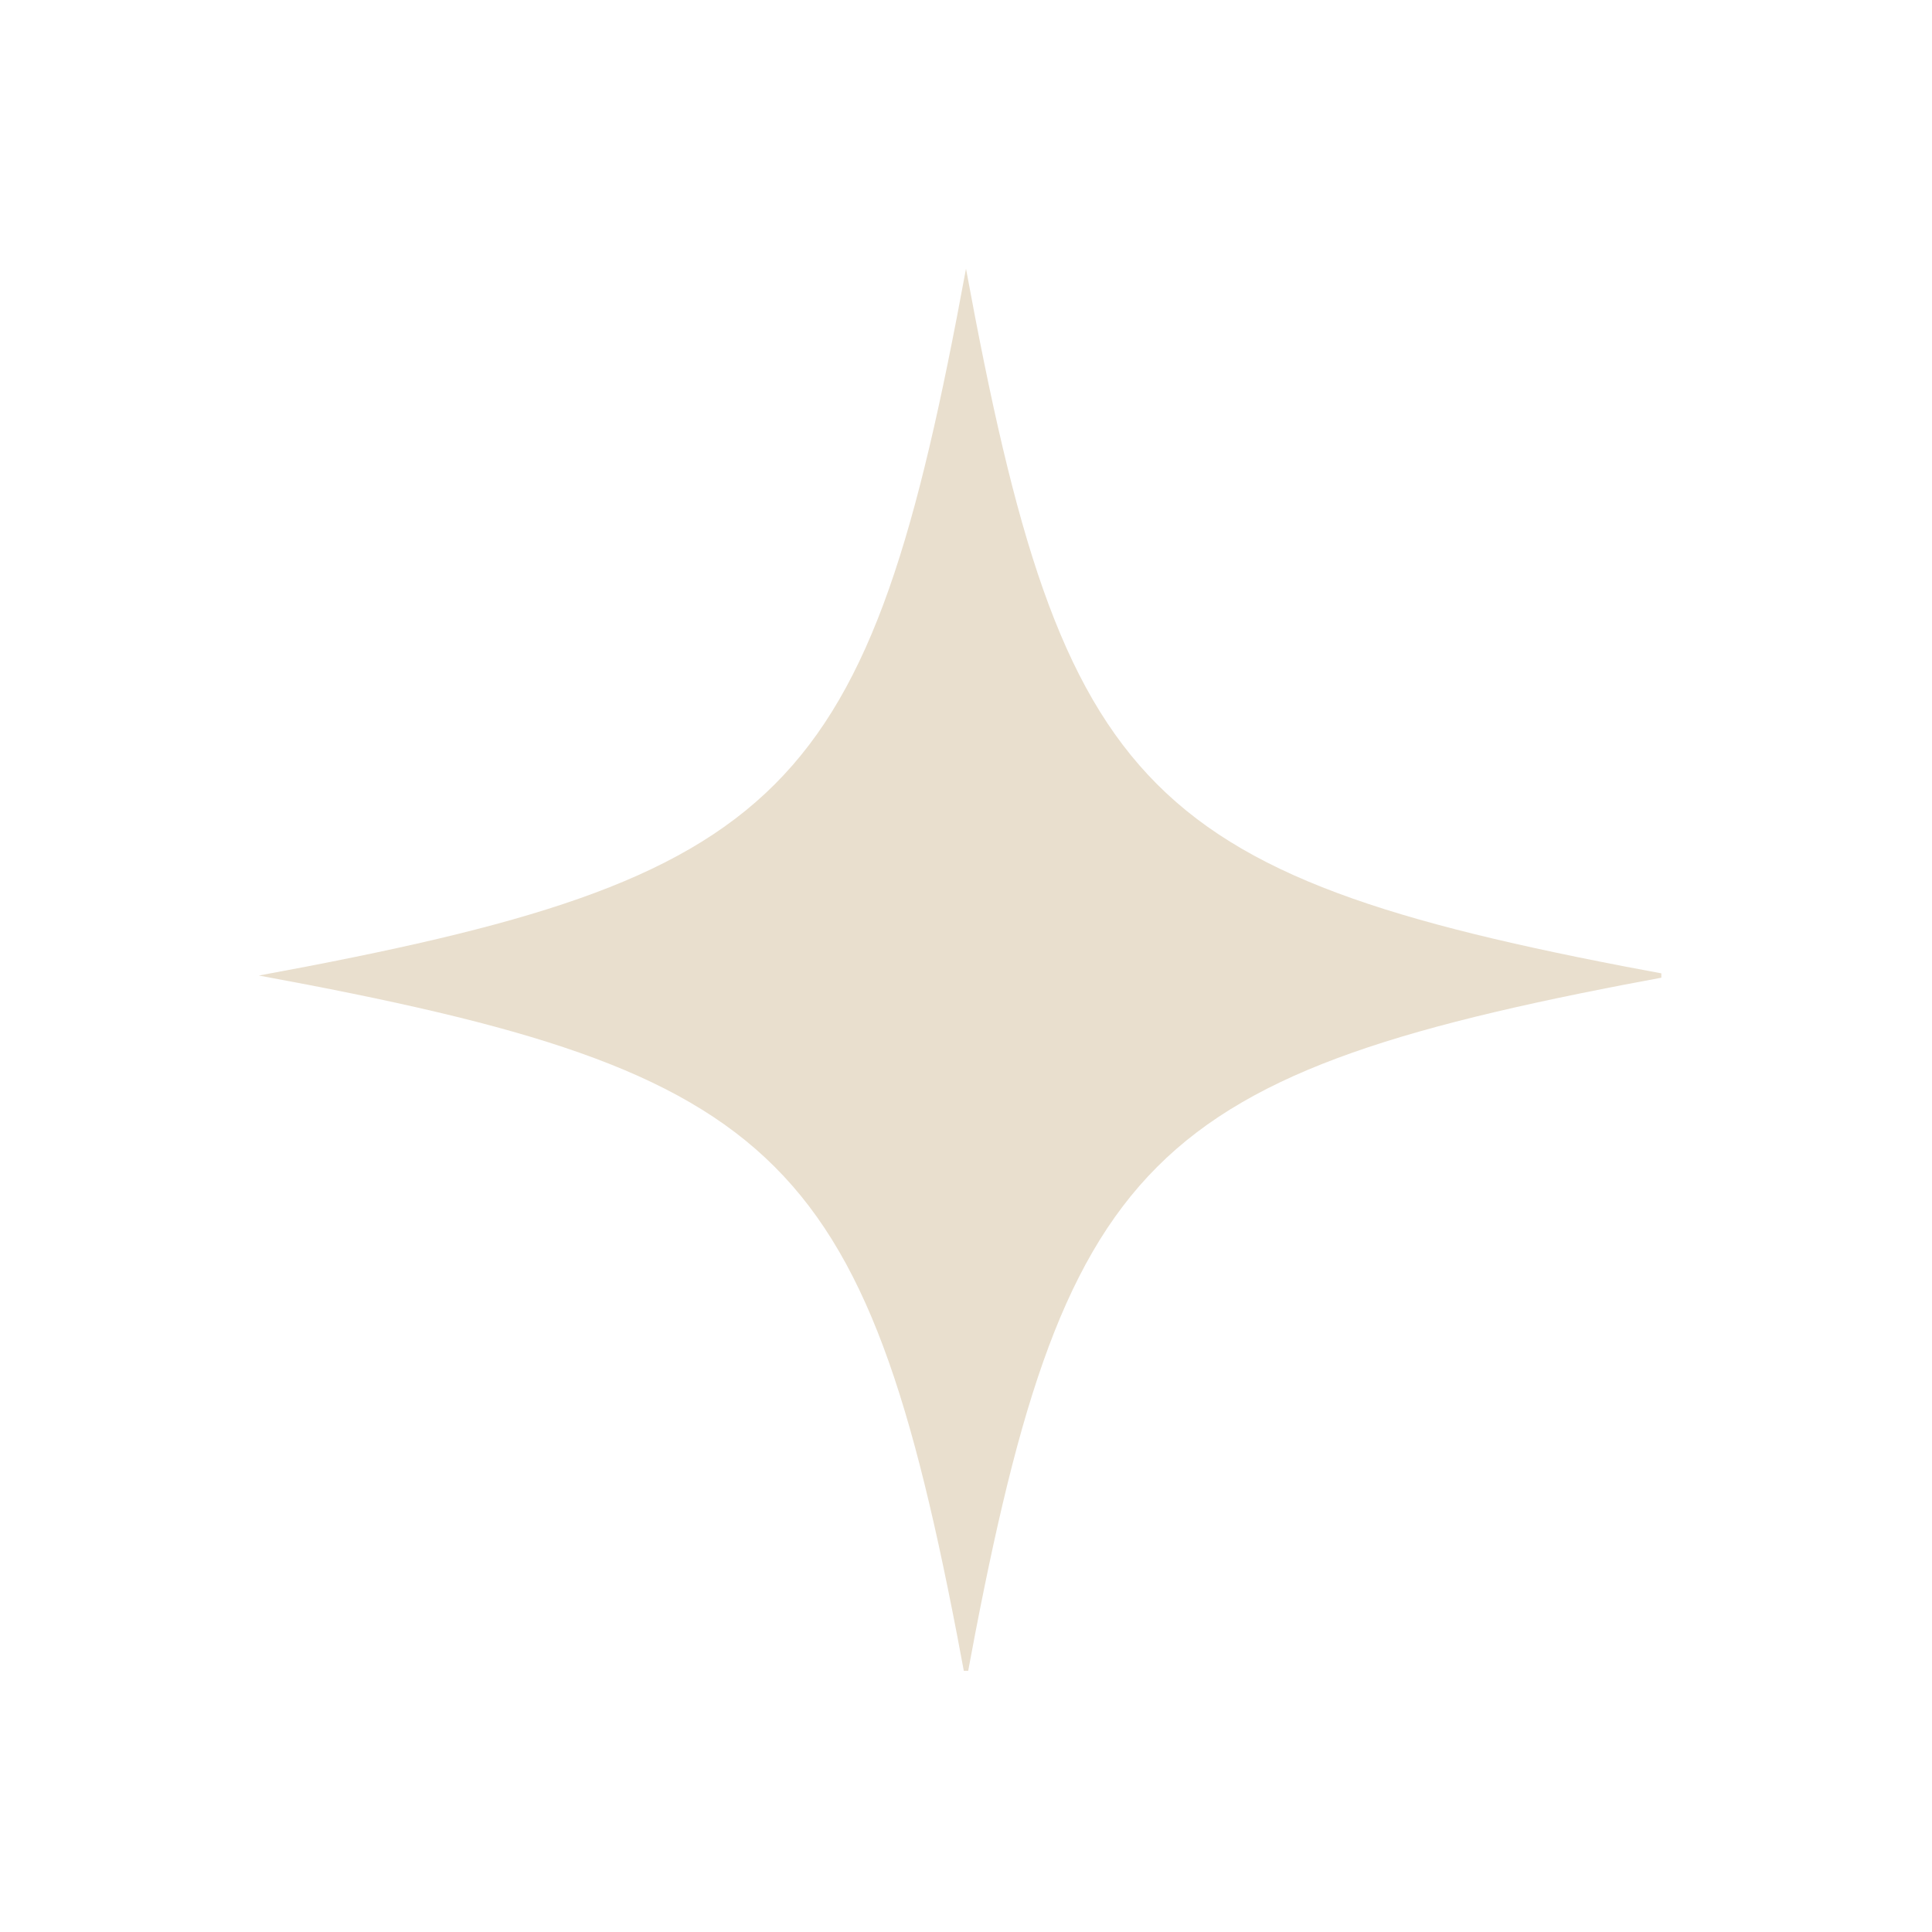 <svg xmlns="http://www.w3.org/2000/svg" xmlns:xlink="http://www.w3.org/1999/xlink" width="40" zoomAndPan="magnify" viewBox="0 0 30 30" height="40" preserveAspectRatio="xMidYMid meet" version="1.0"><defs><clipPath id="52422470ce"><path d="M 4.02 4.172 L 25.797 4.172 L 25.797 25.945 L 4.02 25.945 Z M 4.02 4.172 " clip-rule="nonzero"/></clipPath></defs><g clip-path="url(#52422470ce)"><path fill="#e9dfce" d="M 25.977 15.148 C 17.742 16.664 16.516 17.895 15 26.125 C 13.484 17.895 12.254 16.664 4.02 15.148 C 12.254 13.633 13.484 12.406 15 4.172 C 16.516 12.406 17.742 13.633 25.977 15.148 Z M 25.977 15.148 " fill-opacity="1" fill-rule="nonzero"/></g></svg>
